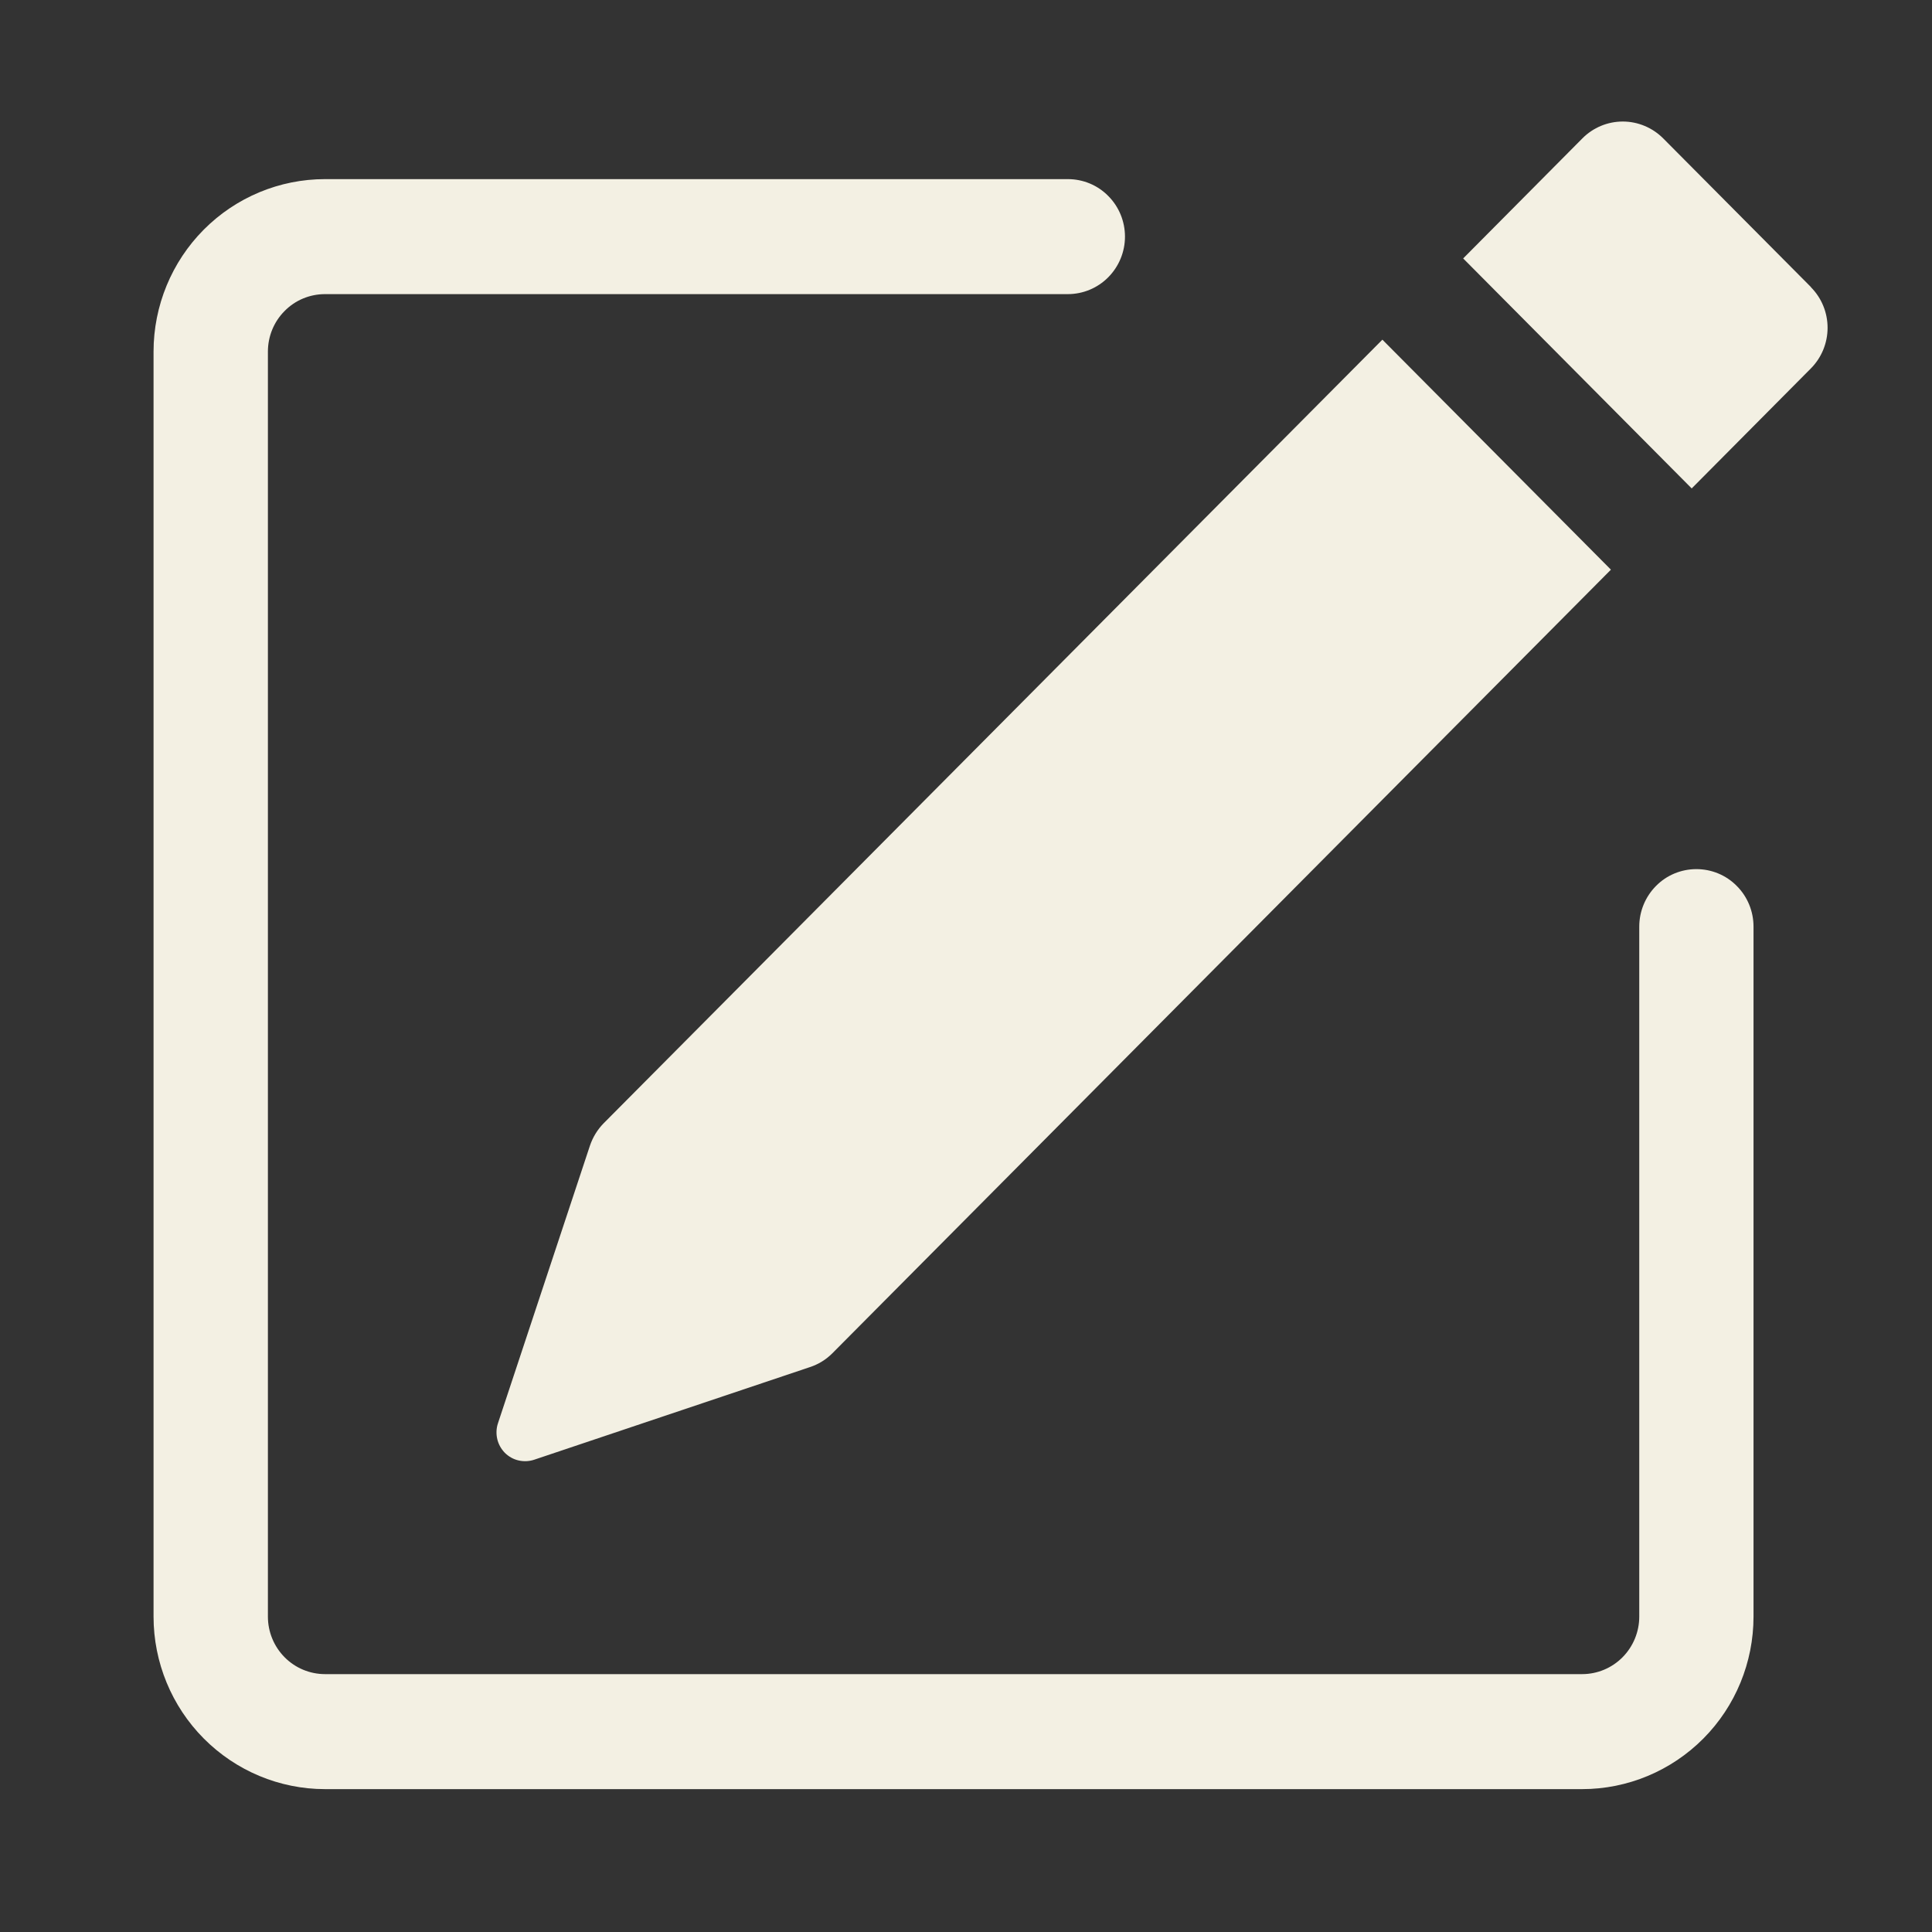 <svg width="21" height="21" viewBox="0 0 21 21" fill="none" xmlns="http://www.w3.org/2000/svg">
<rect x="0" y="0" width="21" height="21" fill="#333333" stroke="none"/>
<path d="M19.684 3.122C19.8 3.239 19.865 3.397 19.865 3.563C19.865 3.728 19.8 3.887 19.684 4.004L18.388 5.309L15.904 2.809L17.2 1.504C17.316 1.387 17.474 1.321 17.639 1.321C17.803 1.321 17.961 1.387 18.078 1.504L19.684 3.12V3.122ZM17.51 6.192L15.026 3.692L6.562 12.209C6.494 12.278 6.443 12.362 6.412 12.454L5.412 15.472C5.394 15.527 5.392 15.586 5.405 15.642C5.418 15.698 5.447 15.75 5.487 15.791C5.528 15.832 5.579 15.861 5.635 15.874C5.691 15.887 5.75 15.885 5.805 15.867L8.803 14.86C8.895 14.83 8.978 14.779 9.047 14.71L17.51 6.192Z" fill="#F3F0E3"/>
<path fill-rule="evenodd" clip-rule="evenodd" d="M1.669 17.572C1.669 18.069 1.866 18.546 2.215 18.897C2.565 19.249 3.039 19.447 3.533 19.447H17.197C17.691 19.447 18.165 19.249 18.515 18.897C18.864 18.546 19.06 18.069 19.06 17.572V10.072C19.06 9.906 18.995 9.747 18.878 9.63C18.762 9.512 18.604 9.447 18.439 9.447C18.274 9.447 18.116 9.512 18 9.63C17.884 9.747 17.818 9.906 17.818 10.072V17.572C17.818 17.737 17.753 17.896 17.636 18.014C17.52 18.131 17.362 18.197 17.197 18.197H3.533C3.368 18.197 3.21 18.131 3.094 18.014C2.977 17.896 2.912 17.737 2.912 17.572V3.822C2.912 3.656 2.977 3.497 3.094 3.38C3.21 3.262 3.368 3.197 3.533 3.197H11.607C11.772 3.197 11.93 3.131 12.046 3.014C12.163 2.896 12.228 2.737 12.228 2.572C12.228 2.406 12.163 2.247 12.046 2.13C11.93 2.012 11.772 1.947 11.607 1.947H3.533C3.039 1.947 2.565 2.144 2.215 2.496C1.866 2.847 1.669 3.324 1.669 3.822V17.572Z" fill="#F3F0E3"/>
</svg>
